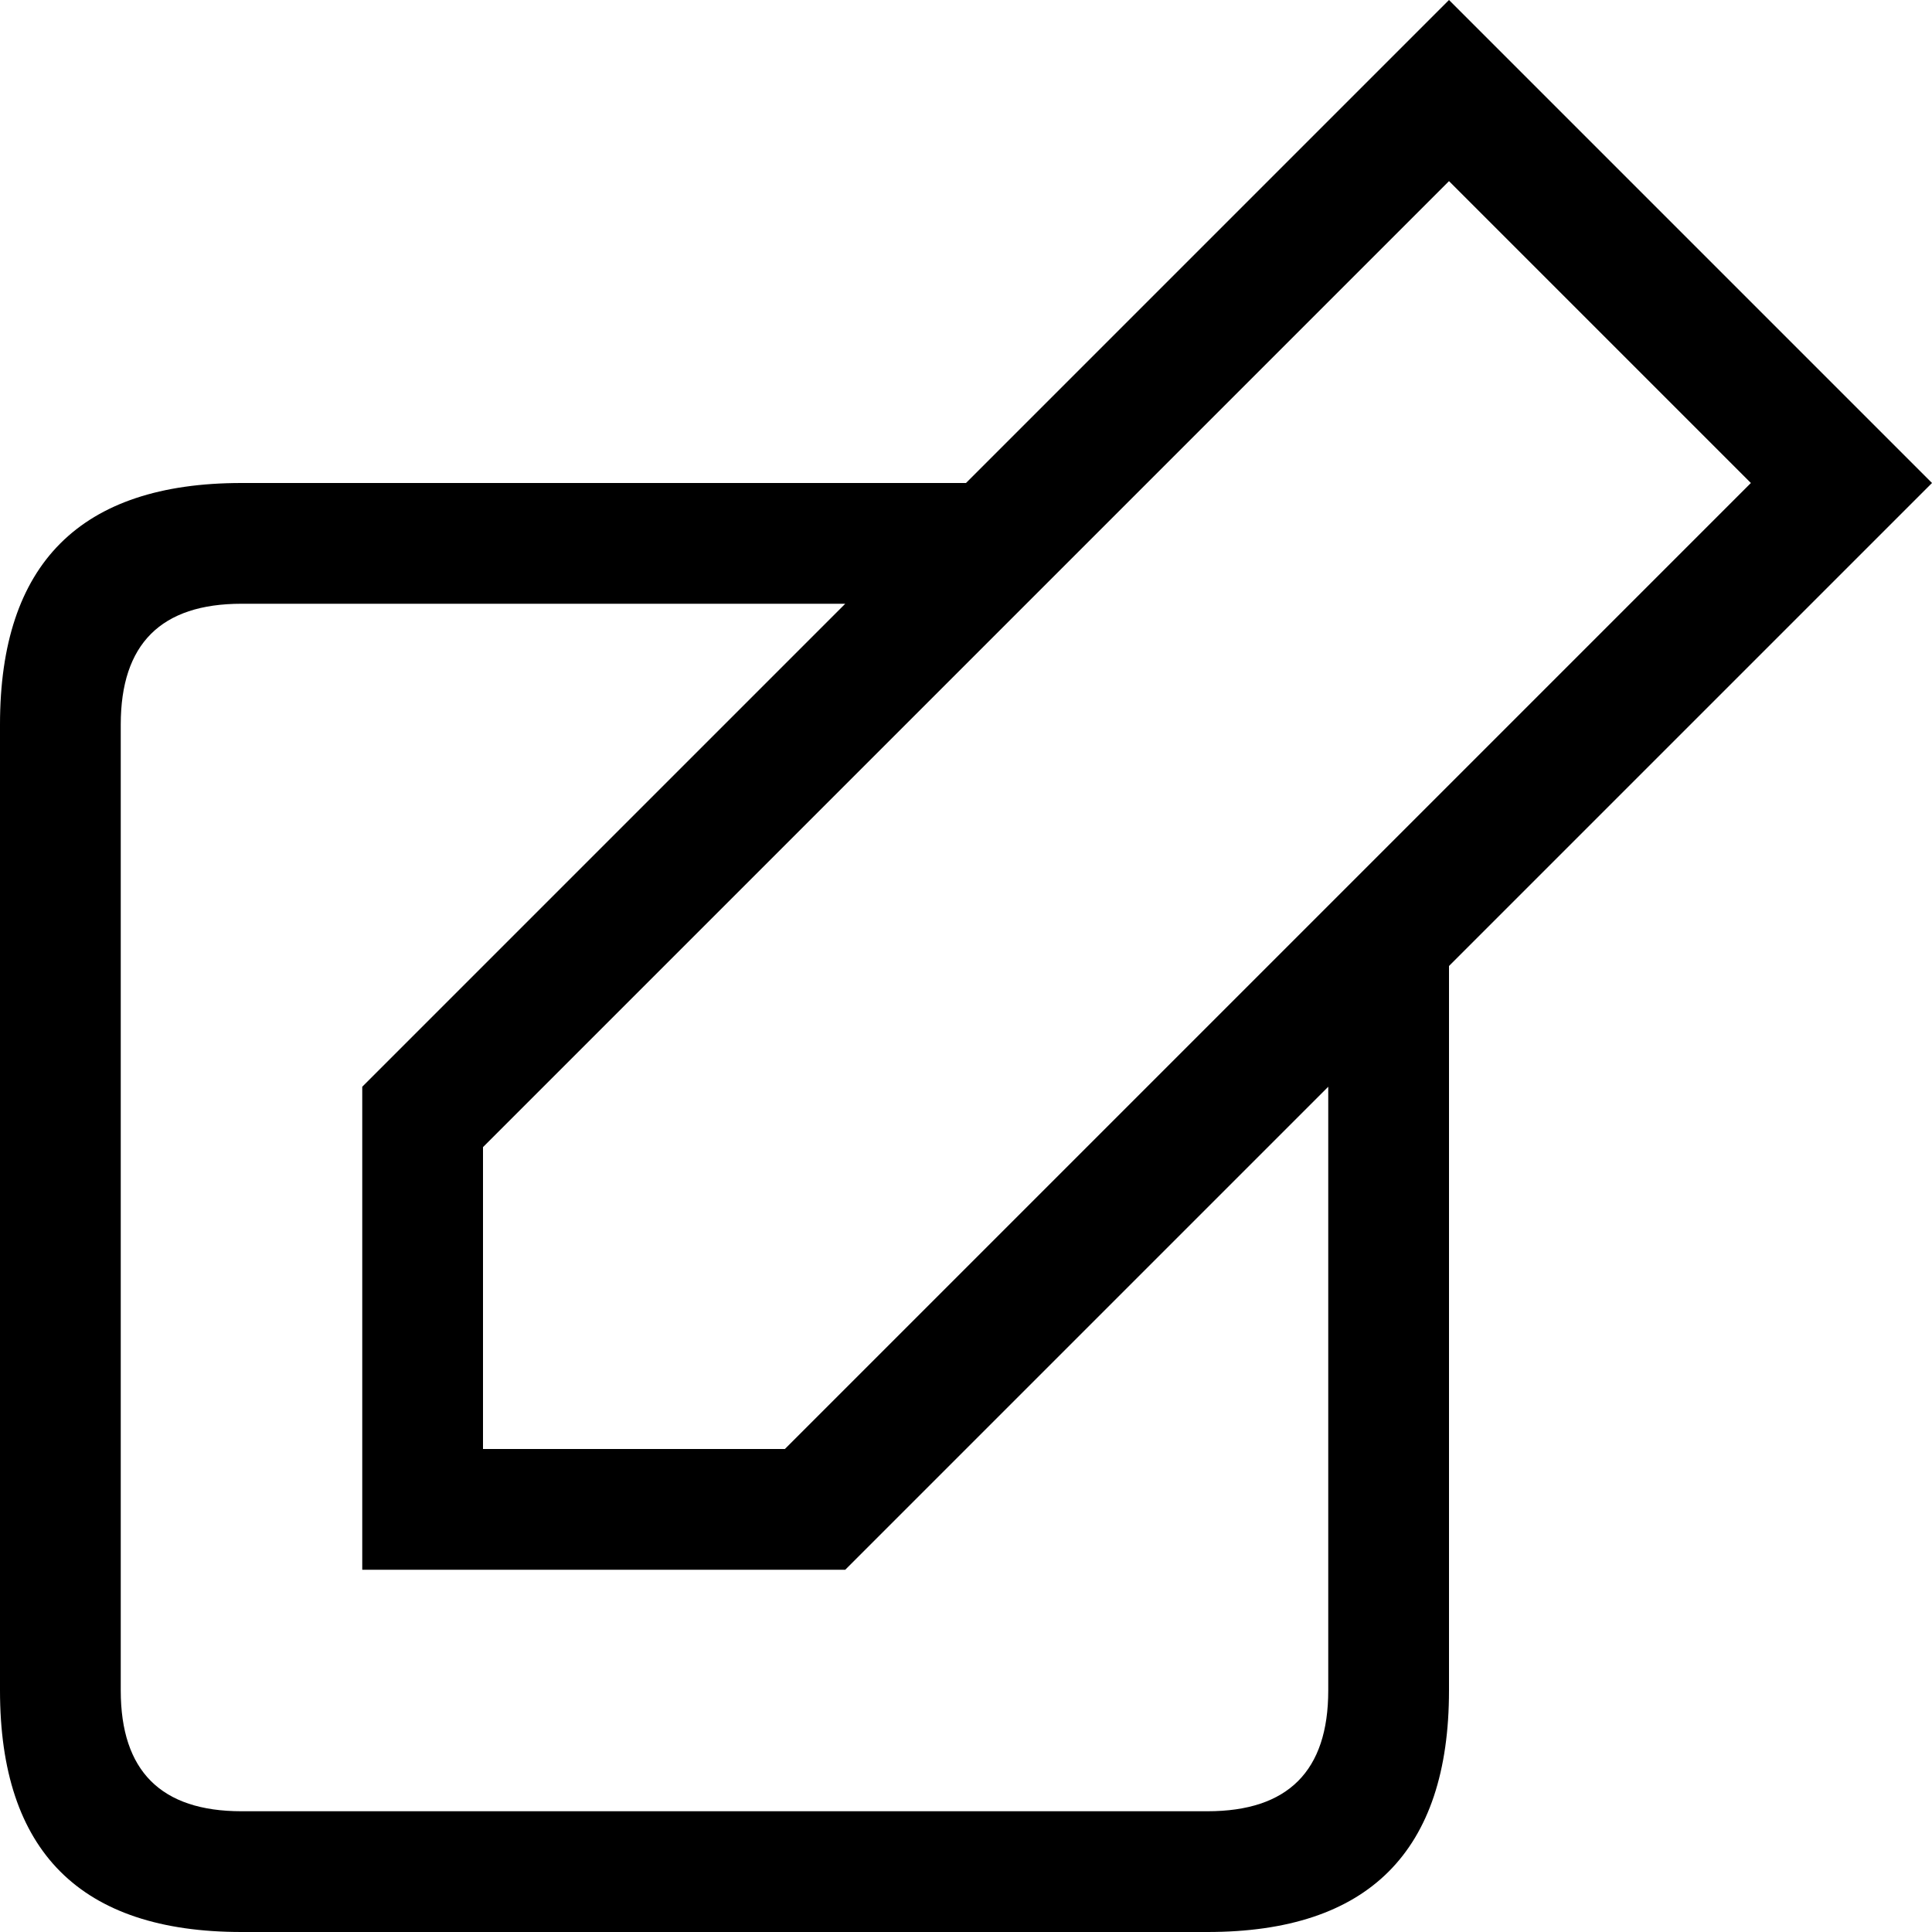 <svg viewBox="0 0 16 16" width="16" height="16" xmlns="http://www.w3.org/2000/svg">
  <style>
    .ac-color {
      fill: #000;
    }
  </style>
  <path d="M12 7 12 14Q12 16 10 16L2 16Q0 16 0 14L0 6Q0 4 2 4L9 4 8 5 2 5Q1 5 1 6L1 14Q1 15 2 15L10 15Q11 15 11 14L11 8 12 7M12 0 16 4 7 13 3 13 3 9 12 0M12 1.5 4 9.5 4 12 6.5 12 14.5 4 12 1.5" class="ac-color"></path>
</svg>

